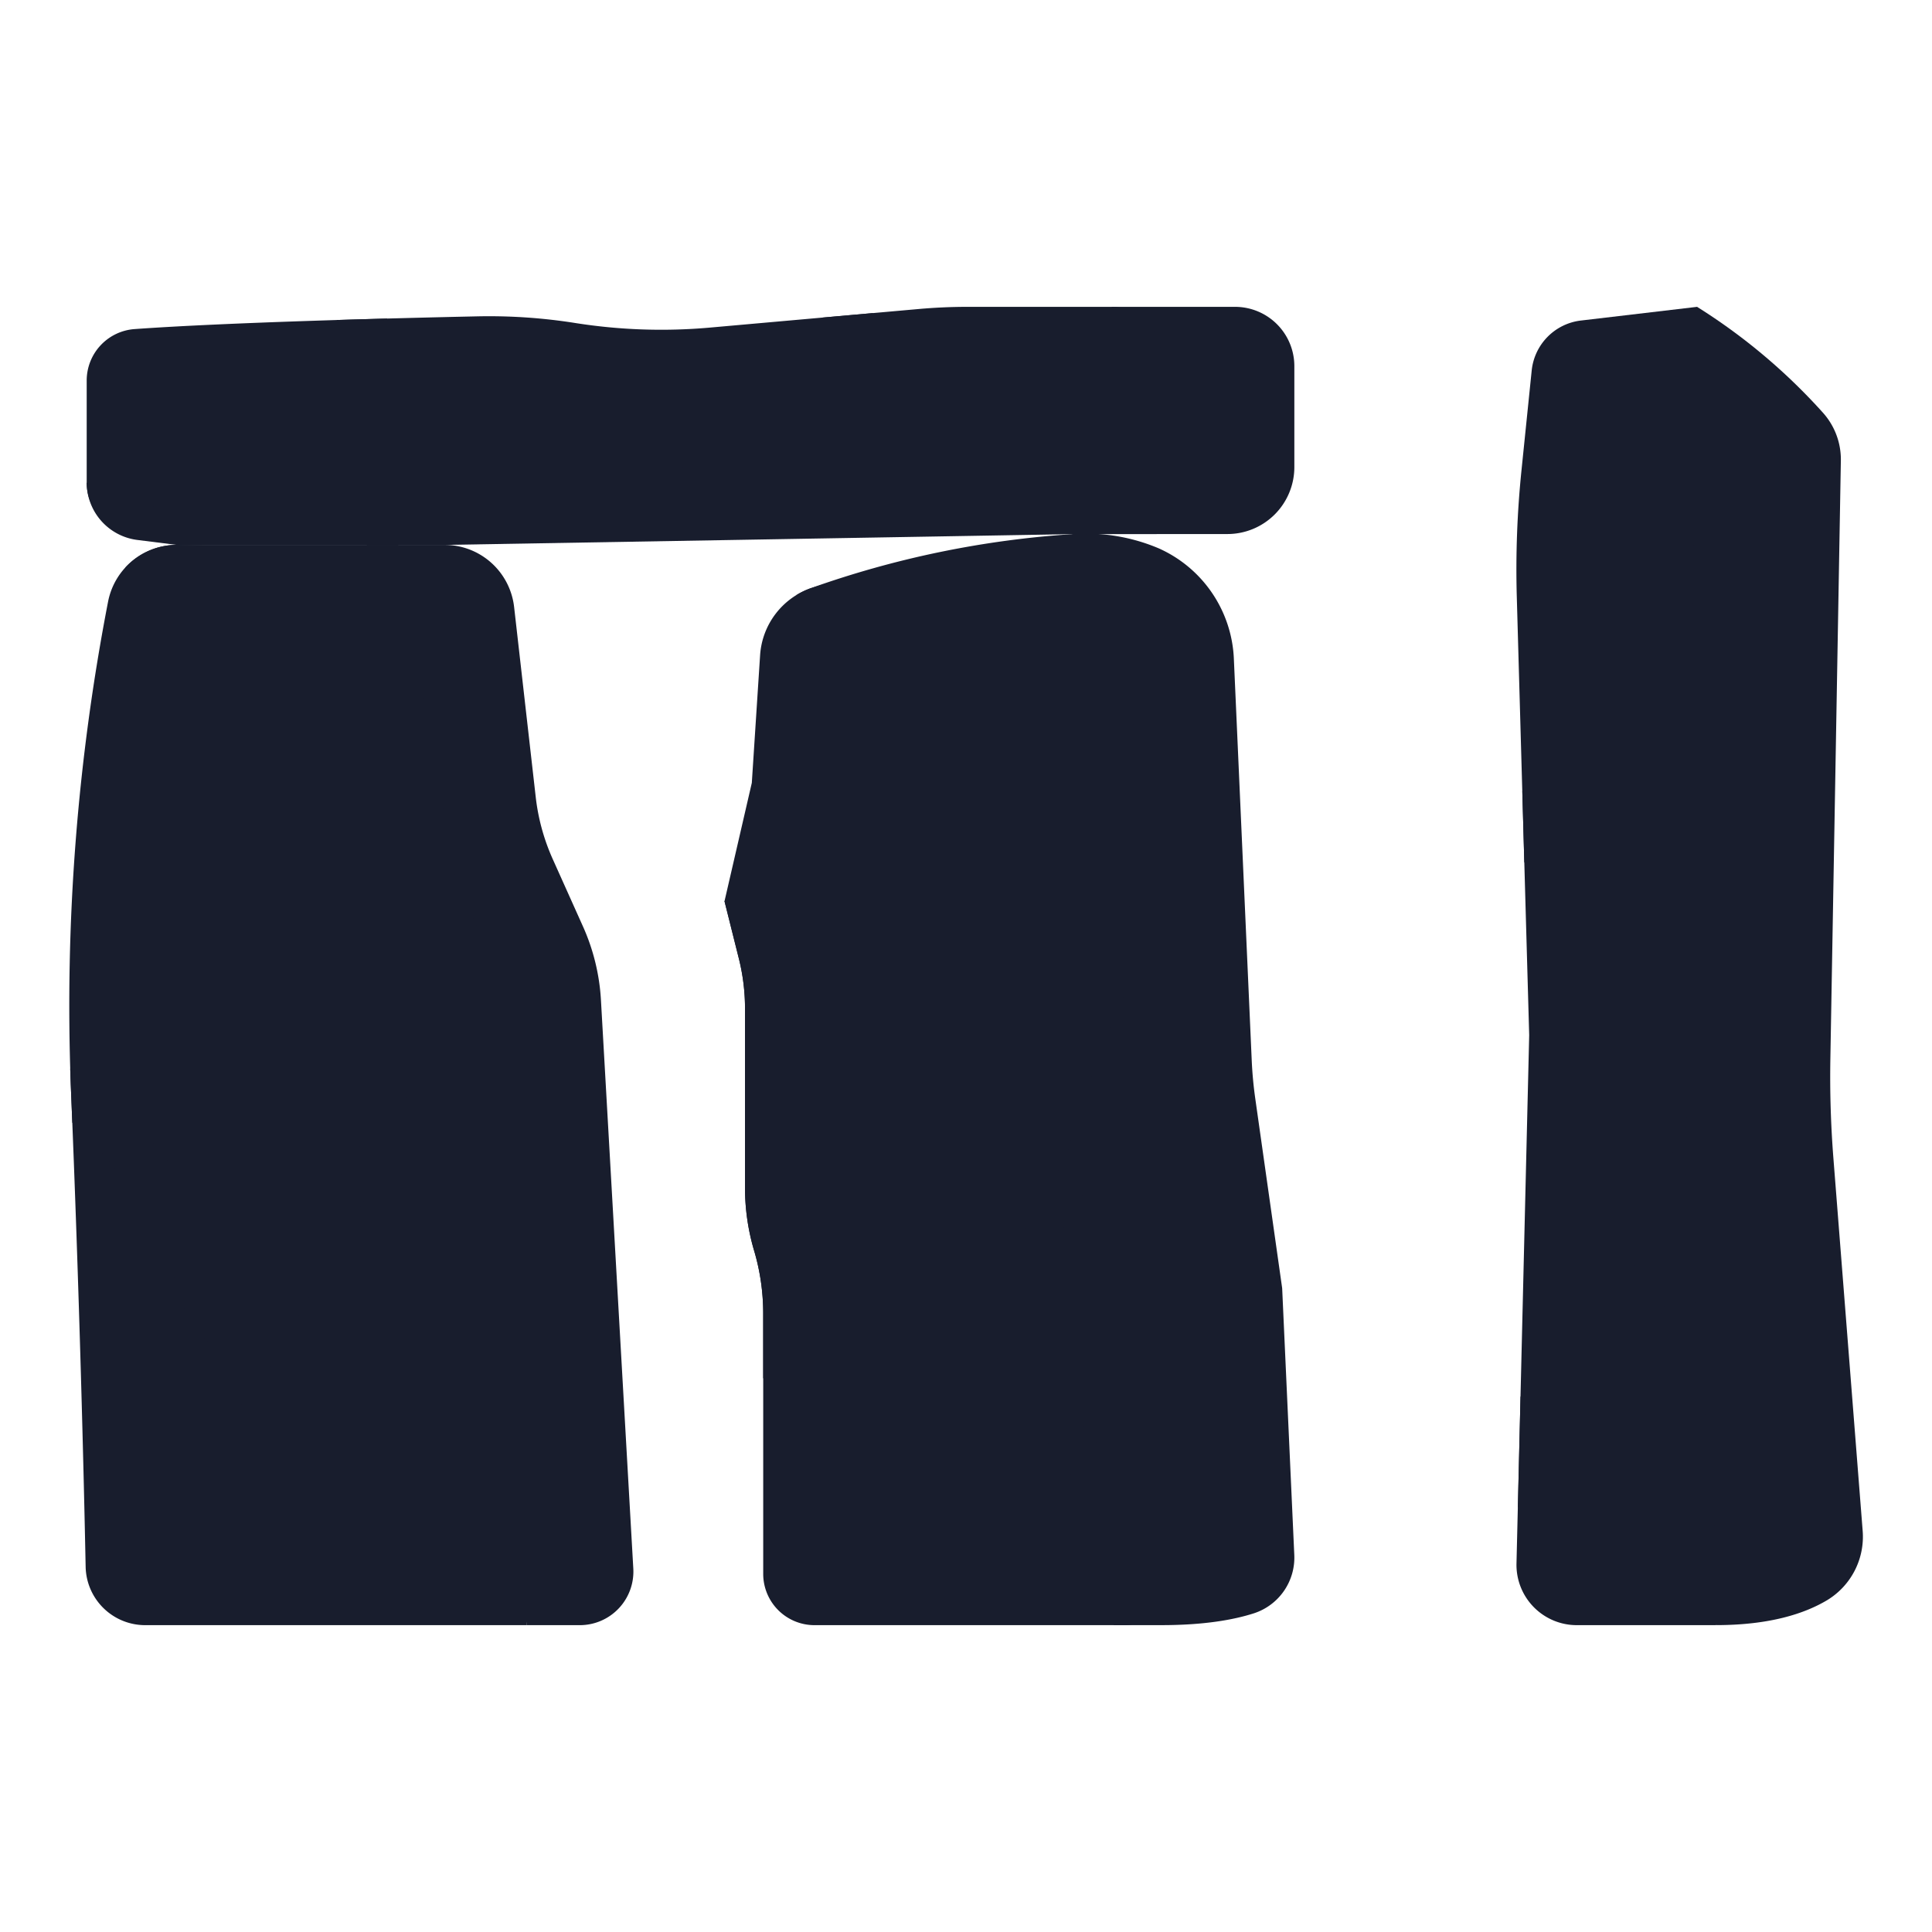 <?xml version="1.0"?>
<svg xmlns="http://www.w3.org/2000/svg" xmlns:xlink="http://www.w3.org/1999/xlink" xmlns:svgjs="http://svgjs.com/svgjs" version="1.1" width="512" height="512" x="0" y="0" viewBox="0 0 340 340" style="enable-background:new 0 0 512 512" xml:space="preserve" class=""><g><path xmlns="http://www.w3.org/2000/svg" d="m298.658 54a103.989 103.989 0 0 1 22.159 18.641 12.32 12.32 0 0 1 3.144 8.407l-1.846 105.238q-.154 8.775.533 17.533l5.146 65.526a13.056 13.056 0 0 1 -6.221 12.243c-3.938 2.361-10.09 4.406-19.586 4.406l-7.074-13.53s-9.987-157.707 3.745-218.464z" fill="#181d2d" data-original="#3f536b" style="" class=""/><path xmlns="http://www.w3.org/2000/svg" d="m188.708 94a32.7 32.7 0 0 1 15.21 2.5 22.328 22.328 0 0 1 13.225 19.523l3.137 70.53q.151 3.431.635 6.835l4.725 33.31 2.132 46.907a10.306 10.306 0 0 1 -7.073 10.3c-3.586 1.156-8.8 2.092-16.289 2.092h-8.41z" fill="#181d2d" data-original="#3f536b" style="" class=""/><path xmlns="http://www.w3.org/2000/svg" d="m92.706 286h9.334a9.427 9.427 0 0 0 9.411-9.962l-5.694-100.041a36.74 36.74 0 0 0 -3.163-12.957l-5.325-11.86a36.732 36.732 0 0 1 -2.987-10.892l-3.806-33.461a12.327 12.327 0 0 0 -12.248-10.936h-13.68z" fill="#181d2d" data-original="#3f536b" style="" class=""/><path xmlns="http://www.w3.org/2000/svg" d="m31.13 95.891 37.637.929 2.963 8.771 7.814 46.219a26.957 26.957 0 0 0 2.956 8.49l2.07 3.765a26.948 26.948 0 0 1 3.306 11.8l4.83 110.135h-67.15a10.48 10.48 0 0 1 -10.484-10.269c-.315-15.659-1.074-47.635-2.616-84.784a373.658 373.658 0 0 1 6.57-85.1 12.336 12.336 0 0 1 12.104-9.956z" fill="#181d2d" data-original="#8294af" style="" class=""/><path xmlns="http://www.w3.org/2000/svg" d="m142.575 103.55s26.072-8.51 46.133-5.28c12.72 2.047 11.05 17.064 11.05 17.064l-1.621 76.524a54.455 54.455 0 0 0 1.217 12.66l3.826 17.695a54.415 54.415 0 0 1 1.23 11.507v45.853a6.424 6.424 0 0 1 -6.424 6.427h-54.653a9.02 9.02 0 0 1 -9.02-9.021v-45.842a38.906 38.906 0 0 0 -1.6-11.047 38.873 38.873 0 0 1 -1.6-11.048v-31.564a36.141 36.141 0 0 0 -1.08-8.774l-2.533-10.104 4.807-20.828 1.458-22.46a13.44 13.44 0 0 1 8.81-11.762z" fill="#181d2d" data-original="#8294af" style="" class=""/><path xmlns="http://www.w3.org/2000/svg" d="m278.22 56.408 20.438-2.408-2.081 156.462 5.41 60.338v15.2h-24.5a10.614 10.614 0 0 1 -10.61-10.869l2.235-92.959-2.181-77.112a170.926 170.926 0 0 1 .822-22.26l1.8-17.593a9.868 9.868 0 0 1 8.667-8.799z" fill="#181d2d" data-original="#8294af" style="" class=""/><g xmlns="http://www.w3.org/2000/svg" fill="#3f536b"><path d="m131.108 177.478v31.564a38.873 38.873 0 0 0 1.6 11.048 38.906 38.906 0 0 1 1.6 11.047v11.512l3.443-11.061a16.656 16.656 0 0 0 .64-6.884l-1.432-12.277a35.189 35.189 0 0 1 -.237-4.4c.053-6.187.243-23.488.732-28.621a69.273 69.273 0 0 0 .26-7.191 27.639 27.639 0 0 1 2.5-11.858l8.085-17.641a1.525 1.525 0 0 0 -2.443-1.736l-18.356 17.62 2.525 10.1a36.155 36.155 0 0 1 1.083 8.778z" fill="#181d2d" data-original="#3f536b" style="" class=""/><path d="m204.41 268.857-13.444-17.667c-.343-.451-.7-.892-1.061-1.325-4.189-6.177-7.833-8.453-7.918-15.888 0-3.106.849-10.583 2.582-13.16l5.623-9.967a29.054 29.054 0 0 0 3.109-6.05l4.833-12.943 1.856-21.857s-7.845 17.507-11.439 30.433a25.715 25.715 0 0 1 -2.318 5.692l-8.205 14.641c-1.946 3.473-2.222 12.719-1.4 18.842l-4.879-2.841a20.237 20.237 0 0 1 -6.153-4.811 1.365 1.365 0 0 0 -2.282 1.413c3.01 8.3 13.143 12.522 13.143 12.522 4.533 3.116 9.207 9.764 9.207 9.764l20.256 27.914z" fill="#181d2d" data-original="#3f536b" style="" class=""/><path d="m161.916 221.065 1.109 2.655a2.562 2.562 0 0 1 -4.728 1.974 2.643 2.643 0 0 1 -.185-.728l-.291-2.862a2.135 2.135 0 0 1 4.095-1.039z" fill="#181d2d" data-original="#3f536b" style="" class=""/><path d="m280.556 153.909a61.8 61.8 0 0 1 -12.656-14.715l.354 12.538a25.729 25.729 0 0 0 10.946 4.987 1.605 1.605 0 0 0 1.356-2.81z" fill="#181d2d" data-original="#3f536b" style="" class=""/><path d="m296.577 210.465.2-14.816-10.777 31.468a27.036 27.036 0 0 1 -11.19 14.129l-7.221 4.539-.471 19.576 17.441-18.061a28.681 28.681 0 0 0 7.259-13.226l5.008-20.835z" fill="#181d2d" data-original="#3f536b" style="" class=""/><path d="m40.322 237.7a1.032 1.032 0 0 1 .733 1.331c-1.515 4.425-3.585 9.17-5.221 12.7a1.118 1.118 0 0 0 1.825 1.239 112.443 112.443 0 0 0 10.4-13.336l14.353-25.424a85.359 85.359 0 0 0 9.764-22.889 1.02 1.02 0 0 0 -1.862-.79c-5.636 9.5-13.953 21.407-13.953 21.407l-8.413 10.662a5.939 5.939 0 0 1 -2.98 2.1c-3.98 1.131-5.812-3.268-5.812-3.268-6.986-18.361-19.766-28.323-26.8-33.376.032.96.065 1.922.1 2.89q.138 3.338.268 6.615s13.52 11.282 19.565 32.466a11.119 11.119 0 0 0 8.033 7.673z" fill="#181d2d" data-original="#3f536b" style="" class=""/><path d="m22.025 99.917 49.705 5.674-1.64-9.7h-38.96a12.311 12.311 0 0 0 -9.105 4.026z" fill="#181d2d" data-original="#3f536b" style="" class=""/><path d="m195.658 54h21.69a10.435 10.435 0 0 1 10.435 10.435v17.765a11.782 11.782 0 0 1 -11.775 11.782l-27.3.017z" fill="#181d2d" data-original="#3f536b" style="" class=""/></g><path xmlns="http://www.w3.org/2000/svg" d="m31.352 94.711h47.139l110.609-2.238s12.179.617 14.747-9.744l.566-5.869v-14.1a8.752 8.752 0 0 0 -8.755-8.76h-25.4q-4.3 0-8.587.382l-36.736 3.268a96.885 96.885 0 0 1 -23.737-.811 96.875 96.875 0 0 0 -17.238-1.166c-14.57.317-43.829 1.063-60.269 2.239a9.083 9.083 0 0 0 -8.434 9.066v17.933c0 5.136 4.021 8.427 9.116 9.066z" fill="#181d2d" data-original="#8294af" style="" class=""/><path xmlns="http://www.w3.org/2000/svg" d="m59.269 56.318-.477 11.451a1.675 1.675 0 0 0 3.175.813l6.2-12.523c-2.867.079-5.854.165-8.898.259z" fill="#181d2d" data-original="#3f536b" style="" class=""/><path xmlns="http://www.w3.org/2000/svg" d="m164.077 71.347a.707.707 0 0 0 1.319-.469c-.768-3.5-2.582-8.486-6.857-11.675a63.4 63.4 0 0 1 -4.976-4.1l-8.763.78 9.3 5.2a25.025 25.025 0 0 1 9.977 10.264z" fill="#181d2d" data-original="#3f536b" style="" class=""/><path xmlns="http://www.w3.org/2000/svg" d="m199.987 104.531a9.64 9.64 0 0 0 -.084-1.6c-.011-.07-.021-.139-.033-.208a10.525 10.525 0 0 0 -11.162-8.723 170.256 170.256 0 0 0 -46.133 9.549 13.4 13.4 0 0 0 -2.471 1.2c8.675-2.327 35.367-8.45 48.6-4.014a19.056 19.056 0 0 1 11.05 14.593z" fill="#181d2d" data-original="#3f536b" style="" class=""/><path xmlns="http://www.w3.org/2000/svg" d="m189.1 87.217-59.434 2.234-4.164-1.8a2.7 2.7 0 0 1 -1.567-3.113 27.591 27.591 0 0 0 .674-8.769.886.886 0 0 0 -1.727-.2l-.358 1.1a34.826 34.826 0 0 1 -6.19 11.294c-6.056.233-75.334 2.852-86.984 1.493 0 0-9.5-.55-14.092-4.54a10.187 10.187 0 0 0 8.919 10.108l6.954.872h47.1l110.477-1.896s13.134-.276 15.7-10.636v-6.5s-2.378 10.15-15.308 10.353z" fill="#181d2d" data-original="#3f536b" style="" class=""/></g></svg>
